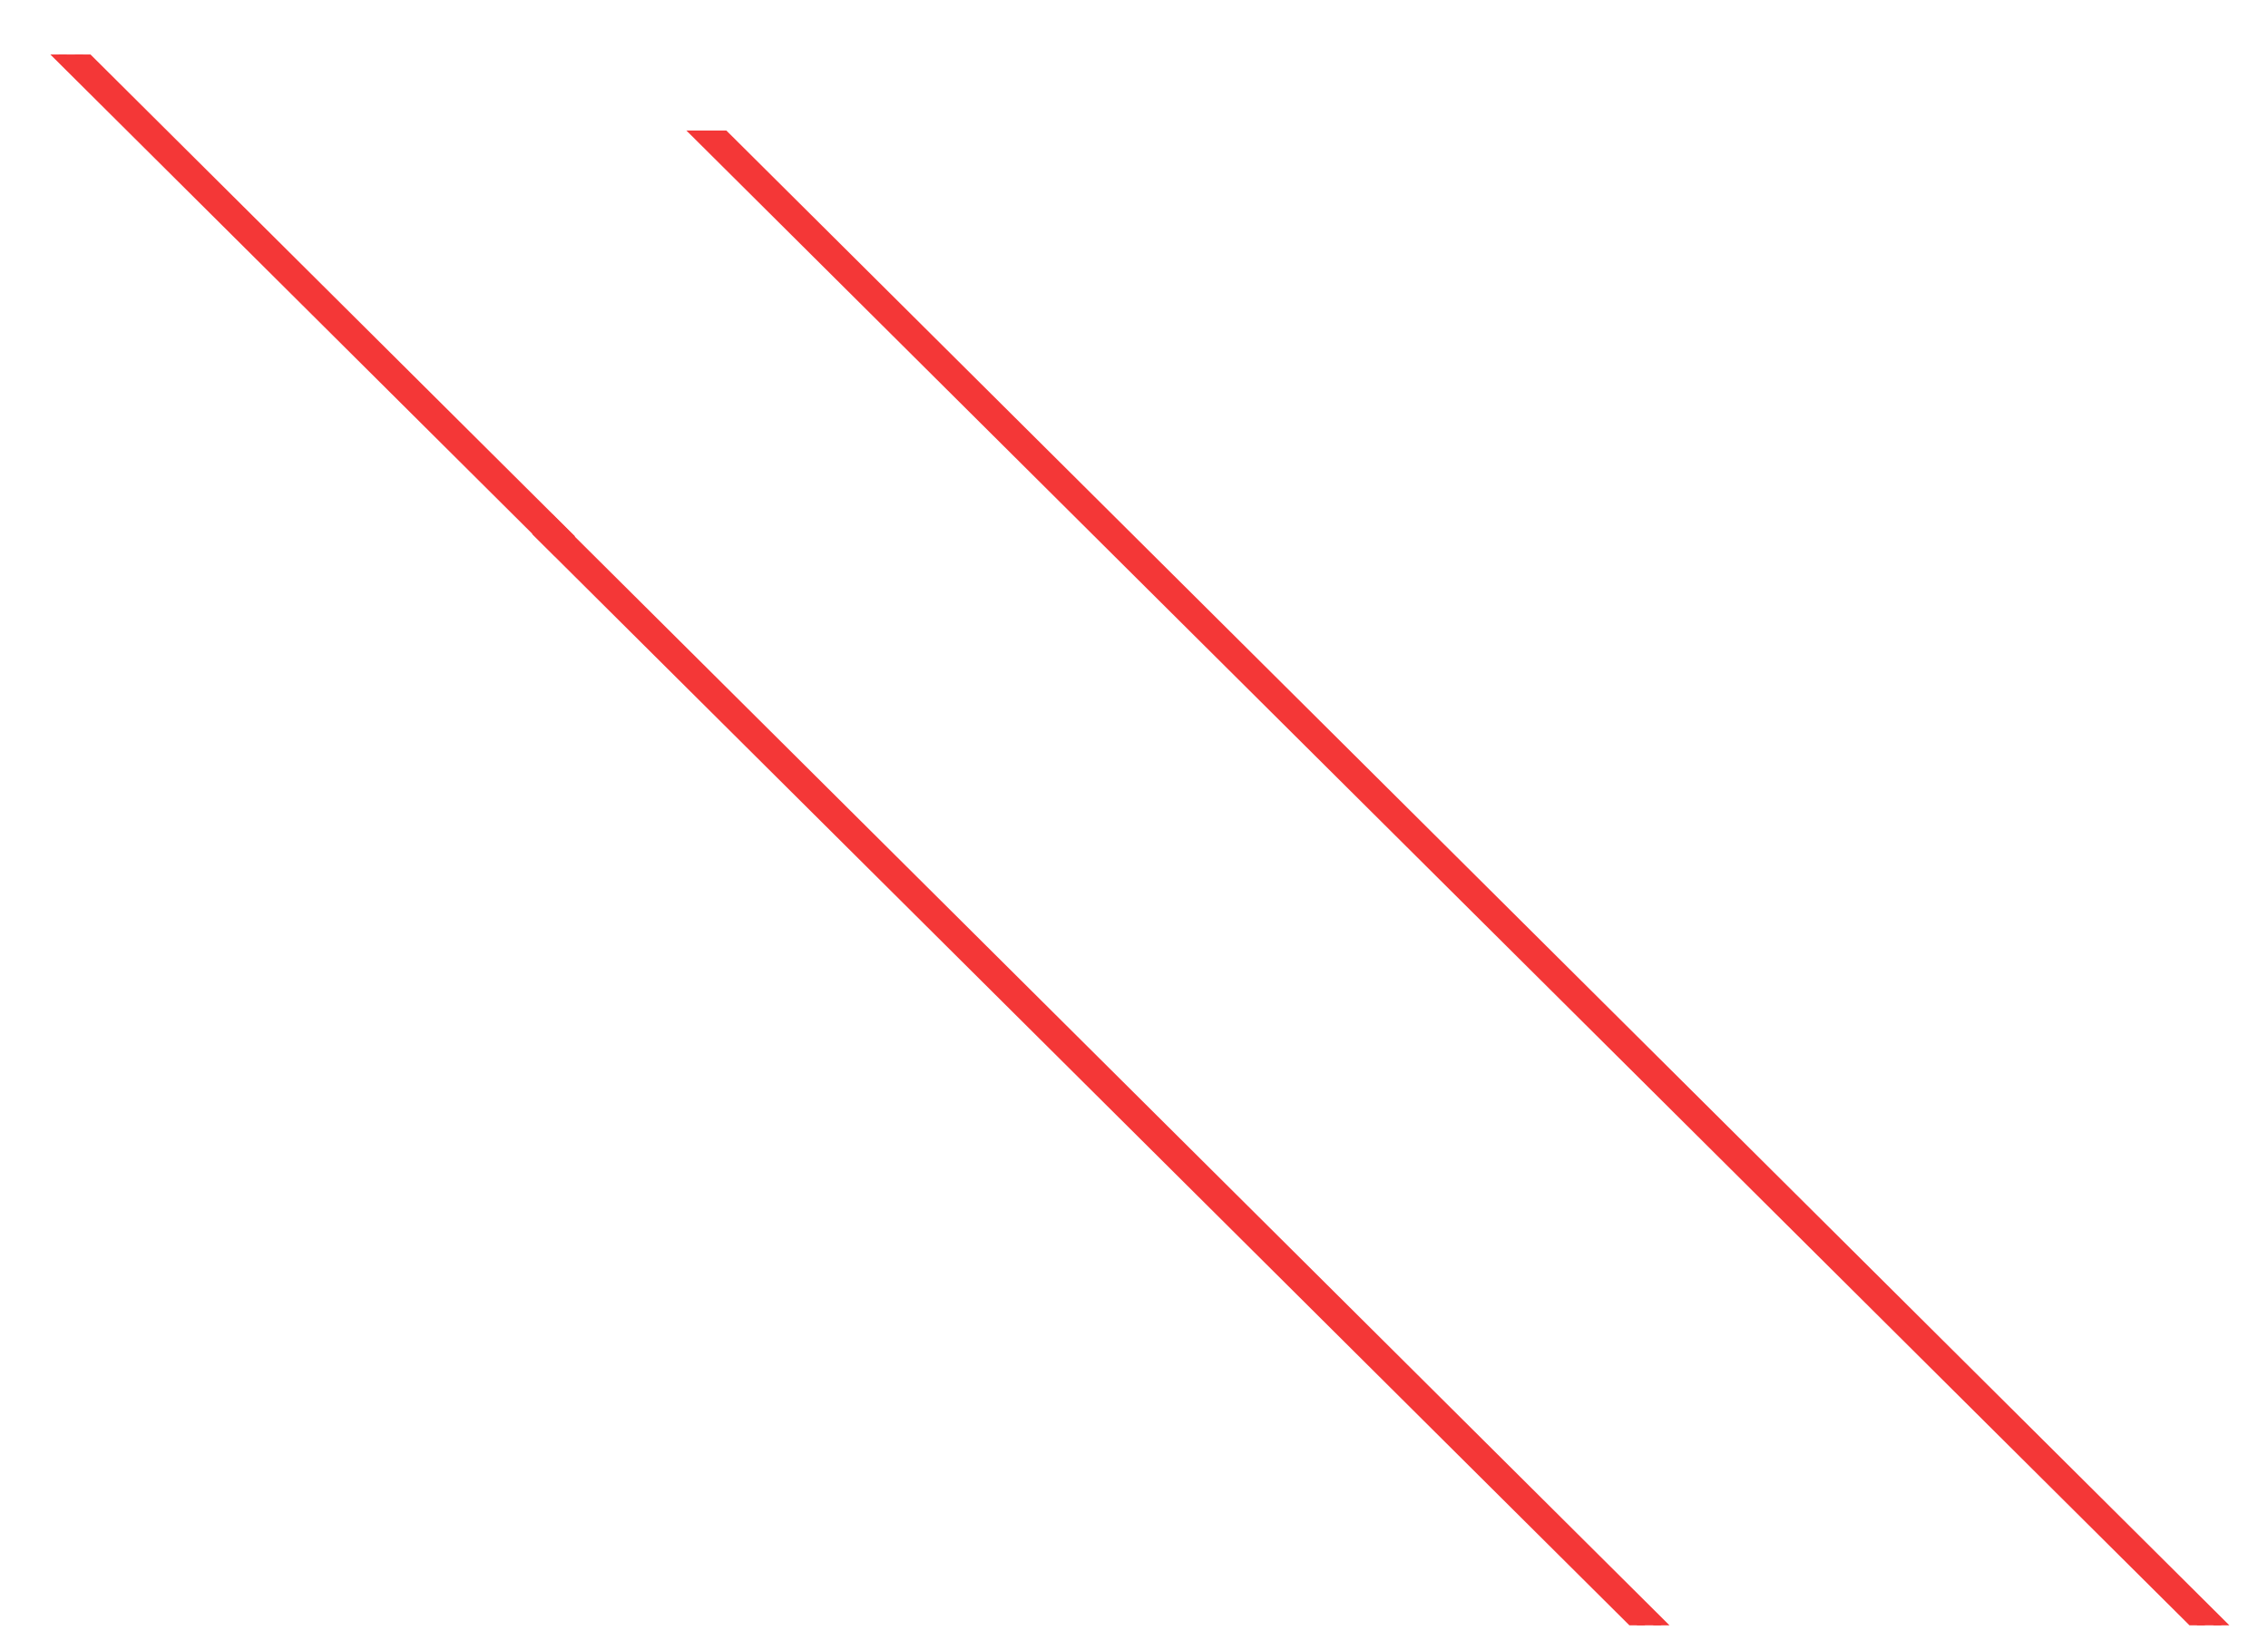 <svg id="Layer_1" data-name="Layer 1" xmlns="http://www.w3.org/2000/svg" xmlns:xlink="http://www.w3.org/1999/xlink" viewBox="0 0 624 454"><defs><style>.cls-1{fill:none;}.cls-2{clip-path:url(#clip-path);}.cls-3{fill:#f43737;}</style><clipPath id="clip-path"><rect class="cls-1" x="-42.17" y="15" width="665.98" height="432.23"/></clipPath></defs><title>Assets para layout do front</title><g class="cls-2"><polygon class="cls-3" points="192.59 37.44 627.29 469.83 627.29 463.19 199.26 37.44 192.59 37.44"/><path class="cls-3" d="M628.84,473.53l-440-437.62h11l.45.45,428.49,426.2ZM196.31,39,625.75,466.13v-2.3L198.62,39Z"/><polygon class="cls-3" points="570.71 560.19 151.91 143.62 148.58 146.94 570.71 566.83 570.71 560.19"/><path class="cls-3" d="M572.26,570.53,146.39,146.94l5.52-5.49L572.26,559.56ZM150.76,146.94,569.17,563.12v-2.29l-417.26-415Z"/><polygon class="cls-3" points="-266.12 -265.67 152.68 150.9 156.01 147.58 -266.12 -272.31 -266.12 -265.67"/><path class="cls-3" d="M-267.66-276,158.2,147.58l-5.52,5.49L-267.66-265ZM153.83,147.58-264.58-268.61v2.3l417.26,415Z"/></g></svg>